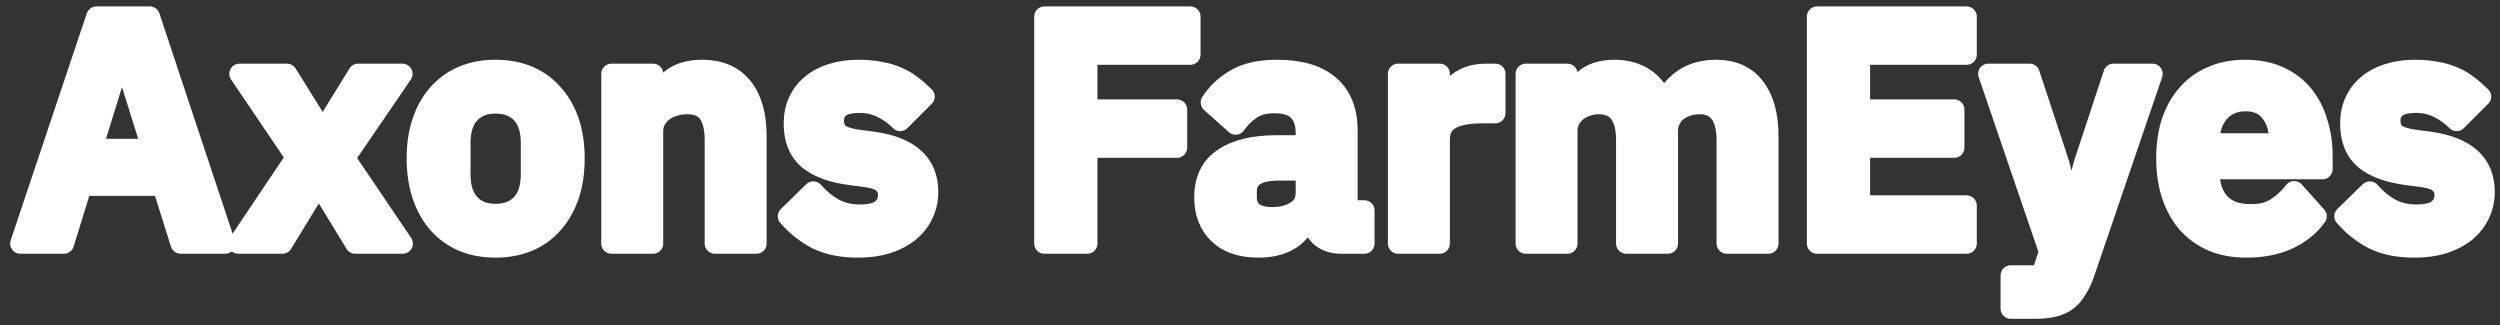 <svg xmlns="http://www.w3.org/2000/svg" width="123" height="16" viewBox="0 0 123 16" fill="none">
  <rect x="0" y="0" width="123" height="16" fill="#333333" stroke="none"/>
  <path d="M8.888 11.984L7.992 9.136H4.024L3.144 11.984H1L4.744 0.816H7.368L11.08 11.984H8.888ZM6.04 2.736H5.96L4.536 7.328H7.48L6.04 2.736Z" fill="white"/>
  <path d="M11.718 11.984L14.566 7.744L11.782 3.632H14.118L15.846 6.4H15.91L17.622 3.632H19.798L16.966 7.776L19.814 11.984H17.478L15.718 9.104H15.654L13.894 11.984H11.718Z" fill="white"/>
  <path d="M24.379 12.176C23.781 12.176 23.243 12.075 22.763 11.872C22.293 11.669 21.888 11.376 21.547 10.992C21.216 10.608 20.96 10.149 20.779 9.616C20.597 9.072 20.507 8.464 20.507 7.792C20.507 7.12 20.597 6.517 20.779 5.984C20.96 5.451 21.216 4.997 21.547 4.624C21.888 4.24 22.293 3.947 22.763 3.744C23.243 3.541 23.781 3.44 24.379 3.44C24.976 3.44 25.515 3.541 25.995 3.744C26.475 3.947 26.88 4.24 27.211 4.624C27.552 4.997 27.813 5.451 27.995 5.984C28.176 6.517 28.267 7.12 28.267 7.792C28.267 8.464 28.176 9.072 27.995 9.616C27.813 10.149 27.552 10.608 27.211 10.992C26.88 11.376 26.475 11.669 25.995 11.872C25.515 12.075 24.976 12.176 24.379 12.176ZM24.379 10.528C24.923 10.528 25.349 10.363 25.659 10.032C25.968 9.701 26.123 9.216 26.123 8.576V7.024C26.123 6.395 25.968 5.915 25.659 5.584C25.349 5.253 24.923 5.088 24.379 5.088C23.845 5.088 23.424 5.253 23.115 5.584C22.805 5.915 22.651 6.395 22.651 7.024V8.576C22.651 9.216 22.805 9.701 23.115 10.032C23.424 10.363 23.845 10.528 24.379 10.528Z" fill="white"/>
  <path d="M30.082 11.984V3.632H32.13V5.024H32.21C32.381 4.576 32.648 4.203 33.01 3.904C33.384 3.595 33.896 3.44 34.546 3.44C35.41 3.44 36.072 3.723 36.53 4.288C36.989 4.853 37.218 5.659 37.218 6.704V11.984H35.17V6.912C35.17 6.315 35.064 5.867 34.85 5.568C34.637 5.269 34.285 5.12 33.794 5.12C33.581 5.12 33.373 5.152 33.17 5.216C32.978 5.269 32.802 5.355 32.642 5.472C32.493 5.579 32.37 5.717 32.274 5.888C32.178 6.048 32.13 6.24 32.13 6.464V11.984H30.082Z" fill="white"/>
  <path d="M42.225 12.176C41.425 12.176 40.753 12.043 40.209 11.776C39.665 11.499 39.185 11.12 38.769 10.64L40.017 9.424C40.326 9.776 40.662 10.053 41.025 10.256C41.398 10.459 41.825 10.56 42.305 10.56C42.795 10.56 43.147 10.475 43.361 10.304C43.585 10.133 43.697 9.899 43.697 9.6C43.697 9.355 43.617 9.163 43.457 9.024C43.307 8.875 43.046 8.773 42.673 8.72L41.841 8.608C40.934 8.491 40.241 8.235 39.761 7.84C39.291 7.435 39.057 6.848 39.057 6.08C39.057 5.675 39.131 5.312 39.281 4.992C39.43 4.661 39.643 4.384 39.921 4.16C40.198 3.925 40.529 3.749 40.913 3.632C41.307 3.504 41.745 3.44 42.225 3.44C42.63 3.44 42.987 3.472 43.297 3.536C43.617 3.589 43.905 3.675 44.161 3.792C44.417 3.899 44.651 4.037 44.865 4.208C45.078 4.368 45.286 4.549 45.489 4.752L44.289 5.952C44.043 5.696 43.75 5.483 43.409 5.312C43.067 5.141 42.694 5.056 42.289 5.056C41.841 5.056 41.515 5.136 41.313 5.296C41.121 5.456 41.025 5.664 41.025 5.92C41.025 6.197 41.105 6.411 41.265 6.56C41.435 6.699 41.718 6.8 42.113 6.864L42.961 6.976C44.763 7.232 45.665 8.053 45.665 9.44C45.665 9.845 45.579 10.219 45.409 10.56C45.249 10.891 45.019 11.179 44.721 11.424C44.422 11.659 44.059 11.845 43.633 11.984C43.217 12.112 42.747 12.176 42.225 12.176Z" fill="white"/>
  <path d="M51.382 11.984V0.816H58.566V2.688H53.494V5.392H57.91V7.264H53.494V11.984H51.382Z" fill="white"/>
  <path d="M65.992 11.984C65.544 11.984 65.187 11.856 64.92 11.6C64.664 11.333 64.504 10.981 64.44 10.544H64.344C64.205 11.088 63.923 11.499 63.496 11.776C63.069 12.043 62.541 12.176 61.912 12.176C61.059 12.176 60.403 11.952 59.944 11.504C59.485 11.056 59.256 10.459 59.256 9.712C59.256 8.848 59.565 8.208 60.184 7.792C60.803 7.365 61.683 7.152 62.824 7.152H64.248V6.544C64.248 6.075 64.125 5.712 63.88 5.456C63.635 5.2 63.24 5.072 62.696 5.072C62.216 5.072 61.827 5.179 61.528 5.392C61.24 5.595 60.995 5.84 60.792 6.128L59.576 5.04C59.885 4.56 60.296 4.176 60.808 3.888C61.32 3.589 61.997 3.44 62.84 3.44C63.971 3.44 64.829 3.696 65.416 4.208C66.003 4.72 66.296 5.456 66.296 6.416V10.352H67.128V11.984H65.992ZM62.6 10.688C63.059 10.688 63.448 10.587 63.768 10.384C64.088 10.181 64.248 9.883 64.248 9.488V8.384H62.936C61.869 8.384 61.336 8.725 61.336 9.408V9.68C61.336 10.021 61.443 10.277 61.656 10.448C61.88 10.608 62.195 10.688 62.6 10.688Z" fill="white"/>
  <path d="M68.785 11.984V3.632H70.834V5.36H70.913C70.967 5.136 71.047 4.923 71.153 4.72C71.271 4.507 71.42 4.32 71.602 4.16C71.783 4 71.996 3.872 72.242 3.776C72.498 3.68 72.791 3.632 73.121 3.632H73.57V5.568H72.93C72.236 5.568 71.713 5.669 71.362 5.872C71.01 6.075 70.834 6.405 70.834 6.864V11.984H68.785Z" fill="white"/>
  <path d="M75.067 11.984V3.632H77.115V5.024H77.195C77.355 4.587 77.611 4.213 77.963 3.904C78.315 3.595 78.805 3.44 79.435 3.44C80.011 3.44 80.507 3.579 80.923 3.856C81.339 4.133 81.648 4.555 81.851 5.12H81.883C82.032 4.651 82.325 4.256 82.763 3.936C83.211 3.605 83.771 3.44 84.443 3.44C85.264 3.44 85.893 3.723 86.331 4.288C86.779 4.853 87.003 5.659 87.003 6.704V11.984H84.955V6.912C84.955 5.717 84.507 5.12 83.611 5.12C83.408 5.12 83.211 5.152 83.019 5.216C82.837 5.269 82.672 5.355 82.523 5.472C82.384 5.579 82.272 5.717 82.187 5.888C82.101 6.048 82.059 6.24 82.059 6.464V11.984H80.011V6.912C80.011 5.717 79.563 5.12 78.667 5.12C78.475 5.12 78.283 5.152 78.091 5.216C77.909 5.269 77.744 5.355 77.595 5.472C77.456 5.579 77.339 5.717 77.243 5.888C77.157 6.048 77.115 6.24 77.115 6.464V11.984H75.067Z" fill="white"/>
  <path d="M89.398 11.984V0.816H96.758V2.688H91.51V5.392H96.15V7.264H91.51V10.112H96.758V11.984H89.398Z" fill="white"/>
  <path d="M103.984 3.632H105.904L102.544 13.472C102.437 13.771 102.314 14.027 102.176 14.24C102.048 14.464 101.893 14.645 101.712 14.784C101.53 14.923 101.312 15.024 101.056 15.088C100.8 15.152 100.501 15.184 100.16 15.184H98.928V13.552H100.432L100.816 12.384L97.824 3.632H99.856L101.312 8.048L101.856 10.16H101.952L102.528 8.048L103.984 3.632Z" fill="white"/>
  <path d="M110.521 12.176C109.902 12.176 109.348 12.075 108.857 11.872C108.377 11.659 107.966 11.365 107.625 10.992C107.294 10.608 107.038 10.149 106.857 9.616C106.676 9.072 106.585 8.464 106.585 7.792C106.585 7.131 106.67 6.533 106.841 6C107.022 5.467 107.278 5.013 107.609 4.64C107.94 4.256 108.345 3.963 108.825 3.76C109.305 3.547 109.849 3.44 110.457 3.44C111.108 3.44 111.673 3.552 112.153 3.776C112.633 4 113.028 4.304 113.337 4.688C113.646 5.072 113.876 5.52 114.025 6.032C114.185 6.533 114.265 7.072 114.265 7.648V8.32H108.713V8.528C108.713 9.136 108.884 9.627 109.225 10C109.566 10.363 110.073 10.544 110.745 10.544C111.257 10.544 111.673 10.437 111.993 10.224C112.324 10.011 112.617 9.739 112.873 9.408L113.977 10.64C113.636 11.12 113.166 11.499 112.569 11.776C111.982 12.043 111.3 12.176 110.521 12.176ZM110.489 4.976C109.945 4.976 109.513 5.157 109.193 5.52C108.873 5.883 108.713 6.352 108.713 6.928V7.056H112.137V6.912C112.137 6.336 111.993 5.872 111.705 5.52C111.428 5.157 111.022 4.976 110.489 4.976Z" fill="white"/>
  <path d="M118.803 12.176C118.003 12.176 117.331 12.043 116.787 11.776C116.243 11.499 115.763 11.12 115.347 10.64L116.595 9.424C116.904 9.776 117.24 10.053 117.603 10.256C117.976 10.459 118.403 10.56 118.883 10.56C119.373 10.56 119.725 10.475 119.939 10.304C120.163 10.133 120.275 9.899 120.275 9.6C120.275 9.355 120.195 9.163 120.035 9.024C119.885 8.875 119.624 8.773 119.251 8.72L118.419 8.608C117.512 8.491 116.819 8.235 116.339 7.84C115.869 7.435 115.635 6.848 115.635 6.08C115.635 5.675 115.709 5.312 115.859 4.992C116.008 4.661 116.221 4.384 116.499 4.16C116.776 3.925 117.107 3.749 117.491 3.632C117.885 3.504 118.323 3.44 118.803 3.44C119.208 3.44 119.565 3.472 119.875 3.536C120.195 3.589 120.483 3.675 120.739 3.792C120.995 3.899 121.229 4.037 121.443 4.208C121.656 4.368 121.864 4.549 122.067 4.752L120.867 5.952C120.621 5.696 120.328 5.483 119.987 5.312C119.645 5.141 119.272 5.056 118.867 5.056C118.419 5.056 118.093 5.136 117.891 5.296C117.699 5.456 117.603 5.664 117.603 5.92C117.603 6.197 117.683 6.411 117.843 6.56C118.013 6.699 118.296 6.8 118.691 6.864L119.539 6.976C121.341 7.232 122.243 8.053 122.243 9.44C122.243 9.845 122.157 10.219 121.987 10.56C121.827 10.891 121.597 11.179 121.299 11.424C121 11.659 120.637 11.845 120.211 11.984C119.795 12.112 119.325 12.176 118.803 12.176Z" fill="white"/>
  <path d="M8.888 11.984L7.992 9.136H4.024L3.144 11.984H1L4.744 0.816H7.368L11.08 11.984H8.888ZM6.04 2.736H5.96L4.536 7.328H7.48L6.04 2.736Z" stroke="white" stroke-linejoin="round"/>
  <path d="M11.718 11.984L14.566 7.744L11.782 3.632H14.118L15.846 6.4H15.91L17.622 3.632H19.798L16.966 7.776L19.814 11.984H17.478L15.718 9.104H15.654L13.894 11.984H11.718Z" stroke="white" stroke-linejoin="round"/>
  <path d="M24.379 12.176C23.781 12.176 23.243 12.075 22.763 11.872C22.293 11.669 21.888 11.376 21.547 10.992C21.216 10.608 20.96 10.149 20.779 9.616C20.597 9.072 20.507 8.464 20.507 7.792C20.507 7.12 20.597 6.517 20.779 5.984C20.96 5.451 21.216 4.997 21.547 4.624C21.888 4.24 22.293 3.947 22.763 3.744C23.243 3.541 23.781 3.44 24.379 3.44C24.976 3.44 25.515 3.541 25.995 3.744C26.475 3.947 26.88 4.24 27.211 4.624C27.552 4.997 27.813 5.451 27.995 5.984C28.176 6.517 28.267 7.12 28.267 7.792C28.267 8.464 28.176 9.072 27.995 9.616C27.813 10.149 27.552 10.608 27.211 10.992C26.88 11.376 26.475 11.669 25.995 11.872C25.515 12.075 24.976 12.176 24.379 12.176ZM24.379 10.528C24.923 10.528 25.349 10.363 25.659 10.032C25.968 9.701 26.123 9.216 26.123 8.576V7.024C26.123 6.395 25.968 5.915 25.659 5.584C25.349 5.253 24.923 5.088 24.379 5.088C23.845 5.088 23.424 5.253 23.115 5.584C22.805 5.915 22.651 6.395 22.651 7.024V8.576C22.651 9.216 22.805 9.701 23.115 10.032C23.424 10.363 23.845 10.528 24.379 10.528Z" stroke="white" stroke-linejoin="round"/>
  <path d="M30.082 11.984V3.632H32.13V5.024H32.21C32.381 4.576 32.648 4.203 33.01 3.904C33.384 3.595 33.896 3.44 34.546 3.44C35.41 3.44 36.072 3.723 36.53 4.288C36.989 4.853 37.218 5.659 37.218 6.704V11.984H35.17V6.912C35.17 6.315 35.064 5.867 34.85 5.568C34.637 5.269 34.285 5.12 33.794 5.12C33.581 5.12 33.373 5.152 33.17 5.216C32.978 5.269 32.802 5.355 32.642 5.472C32.493 5.579 32.37 5.717 32.274 5.888C32.178 6.048 32.13 6.24 32.13 6.464V11.984H30.082Z" stroke="white" stroke-linejoin="round"/>
  <path d="M42.225 12.176C41.425 12.176 40.753 12.043 40.209 11.776C39.665 11.499 39.185 11.12 38.769 10.64L40.017 9.424C40.326 9.776 40.662 10.053 41.025 10.256C41.398 10.459 41.825 10.56 42.305 10.56C42.795 10.56 43.147 10.475 43.361 10.304C43.585 10.133 43.697 9.899 43.697 9.6C43.697 9.355 43.617 9.163 43.457 9.024C43.307 8.875 43.046 8.773 42.673 8.72L41.841 8.608C40.934 8.491 40.241 8.235 39.761 7.84C39.291 7.435 39.057 6.848 39.057 6.08C39.057 5.675 39.131 5.312 39.281 4.992C39.43 4.661 39.643 4.384 39.921 4.16C40.198 3.925 40.529 3.749 40.913 3.632C41.307 3.504 41.745 3.44 42.225 3.44C42.63 3.44 42.987 3.472 43.297 3.536C43.617 3.589 43.905 3.675 44.161 3.792C44.417 3.899 44.651 4.037 44.865 4.208C45.078 4.368 45.286 4.549 45.489 4.752L44.289 5.952C44.043 5.696 43.75 5.483 43.409 5.312C43.067 5.141 42.694 5.056 42.289 5.056C41.841 5.056 41.515 5.136 41.313 5.296C41.121 5.456 41.025 5.664 41.025 5.92C41.025 6.197 41.105 6.411 41.265 6.56C41.435 6.699 41.718 6.8 42.113 6.864L42.961 6.976C44.763 7.232 45.665 8.053 45.665 9.44C45.665 9.845 45.579 10.219 45.409 10.56C45.249 10.891 45.019 11.179 44.721 11.424C44.422 11.659 44.059 11.845 43.633 11.984C43.217 12.112 42.747 12.176 42.225 12.176Z" stroke="white" stroke-linejoin="round"/>
  <path d="M51.382 11.984V0.816H58.566V2.688H53.494V5.392H57.91V7.264H53.494V11.984H51.382Z" stroke="white" stroke-linejoin="round"/>
  <path d="M65.992 11.984C65.544 11.984 65.187 11.856 64.92 11.6C64.664 11.333 64.504 10.981 64.44 10.544H64.344C64.205 11.088 63.923 11.499 63.496 11.776C63.069 12.043 62.541 12.176 61.912 12.176C61.059 12.176 60.403 11.952 59.944 11.504C59.485 11.056 59.256 10.459 59.256 9.712C59.256 8.848 59.565 8.208 60.184 7.792C60.803 7.365 61.683 7.152 62.824 7.152H64.248V6.544C64.248 6.075 64.125 5.712 63.88 5.456C63.635 5.2 63.24 5.072 62.696 5.072C62.216 5.072 61.827 5.179 61.528 5.392C61.24 5.595 60.995 5.84 60.792 6.128L59.576 5.04C59.885 4.56 60.296 4.176 60.808 3.888C61.32 3.589 61.997 3.44 62.84 3.44C63.971 3.44 64.829 3.696 65.416 4.208C66.003 4.72 66.296 5.456 66.296 6.416V10.352H67.128V11.984H65.992ZM62.6 10.688C63.059 10.688 63.448 10.587 63.768 10.384C64.088 10.181 64.248 9.883 64.248 9.488V8.384H62.936C61.869 8.384 61.336 8.725 61.336 9.408V9.68C61.336 10.021 61.443 10.277 61.656 10.448C61.88 10.608 62.195 10.688 62.6 10.688Z" stroke="white" stroke-linejoin="round"/>
  <path d="M68.785 11.984V3.632H70.834V5.36H70.913C70.967 5.136 71.047 4.923 71.153 4.72C71.271 4.507 71.42 4.32 71.602 4.16C71.783 4 71.996 3.872 72.242 3.776C72.498 3.68 72.791 3.632 73.121 3.632H73.57V5.568H72.93C72.236 5.568 71.713 5.669 71.362 5.872C71.01 6.075 70.834 6.405 70.834 6.864V11.984H68.785Z" stroke="white" stroke-linejoin="round"/>
  <path d="M75.067 11.984V3.632H77.115V5.024H77.195C77.355 4.587 77.611 4.213 77.963 3.904C78.315 3.595 78.805 3.44 79.435 3.44C80.011 3.44 80.507 3.579 80.923 3.856C81.339 4.133 81.648 4.555 81.851 5.12H81.883C82.032 4.651 82.325 4.256 82.763 3.936C83.211 3.605 83.771 3.44 84.443 3.44C85.264 3.44 85.893 3.723 86.331 4.288C86.779 4.853 87.003 5.659 87.003 6.704V11.984H84.955V6.912C84.955 5.717 84.507 5.12 83.611 5.12C83.408 5.12 83.211 5.152 83.019 5.216C82.837 5.269 82.672 5.355 82.523 5.472C82.384 5.579 82.272 5.717 82.187 5.888C82.101 6.048 82.059 6.24 82.059 6.464V11.984H80.011V6.912C80.011 5.717 79.563 5.12 78.667 5.12C78.475 5.12 78.283 5.152 78.091 5.216C77.909 5.269 77.744 5.355 77.595 5.472C77.456 5.579 77.339 5.717 77.243 5.888C77.157 6.048 77.115 6.24 77.115 6.464V11.984H75.067Z" stroke="white" stroke-linejoin="round"/>
  <path d="M89.398 11.984V0.816H96.758V2.688H91.51V5.392H96.15V7.264H91.51V10.112H96.758V11.984H89.398Z" stroke="white" stroke-linejoin="round"/>
  <path d="M103.984 3.632H105.904L102.544 13.472C102.437 13.771 102.314 14.027 102.176 14.24C102.048 14.464 101.893 14.645 101.712 14.784C101.53 14.923 101.312 15.024 101.056 15.088C100.8 15.152 100.501 15.184 100.16 15.184H98.928V13.552H100.432L100.816 12.384L97.824 3.632H99.856L101.312 8.048L101.856 10.16H101.952L102.528 8.048L103.984 3.632Z" stroke="white" stroke-linejoin="round"/>
  <path d="M110.521 12.176C109.902 12.176 109.348 12.075 108.857 11.872C108.377 11.659 107.966 11.365 107.625 10.992C107.294 10.608 107.038 10.149 106.857 9.616C106.676 9.072 106.585 8.464 106.585 7.792C106.585 7.131 106.67 6.533 106.841 6C107.022 5.467 107.278 5.013 107.609 4.64C107.94 4.256 108.345 3.963 108.825 3.76C109.305 3.547 109.849 3.44 110.457 3.44C111.108 3.44 111.673 3.552 112.153 3.776C112.633 4 113.028 4.304 113.337 4.688C113.646 5.072 113.876 5.52 114.025 6.032C114.185 6.533 114.265 7.072 114.265 7.648V8.32H108.713V8.528C108.713 9.136 108.884 9.627 109.225 10C109.566 10.363 110.073 10.544 110.745 10.544C111.257 10.544 111.673 10.437 111.993 10.224C112.324 10.011 112.617 9.739 112.873 9.408L113.977 10.64C113.636 11.12 113.166 11.499 112.569 11.776C111.982 12.043 111.3 12.176 110.521 12.176ZM110.489 4.976C109.945 4.976 109.513 5.157 109.193 5.52C108.873 5.883 108.713 6.352 108.713 6.928V7.056H112.137V6.912C112.137 6.336 111.993 5.872 111.705 5.52C111.428 5.157 111.022 4.976 110.489 4.976Z" stroke="white" stroke-linejoin="round"/>
  <path d="M118.803 12.176C118.003 12.176 117.331 12.043 116.787 11.776C116.243 11.499 115.763 11.12 115.347 10.64L116.595 9.424C116.904 9.776 117.24 10.053 117.603 10.256C117.976 10.459 118.403 10.56 118.883 10.56C119.373 10.56 119.725 10.475 119.939 10.304C120.163 10.133 120.275 9.899 120.275 9.6C120.275 9.355 120.195 9.163 120.035 9.024C119.885 8.875 119.624 8.773 119.251 8.72L118.419 8.608C117.512 8.491 116.819 8.235 116.339 7.84C115.869 7.435 115.635 6.848 115.635 6.08C115.635 5.675 115.709 5.312 115.859 4.992C116.008 4.661 116.221 4.384 116.499 4.16C116.776 3.925 117.107 3.749 117.491 3.632C117.885 3.504 118.323 3.44 118.803 3.44C119.208 3.44 119.565 3.472 119.875 3.536C120.195 3.589 120.483 3.675 120.739 3.792C120.995 3.899 121.229 4.037 121.443 4.208C121.656 4.368 121.864 4.549 122.067 4.752L120.867 5.952C120.621 5.696 120.328 5.483 119.987 5.312C119.645 5.141 119.272 5.056 118.867 5.056C118.419 5.056 118.093 5.136 117.891 5.296C117.699 5.456 117.603 5.664 117.603 5.92C117.603 6.197 117.683 6.411 117.843 6.56C118.013 6.699 118.296 6.8 118.691 6.864L119.539 6.976C121.341 7.232 122.243 8.053 122.243 9.44C122.243 9.845 122.157 10.219 121.987 10.56C121.827 10.891 121.597 11.179 121.299 11.424C121 11.659 120.637 11.845 120.211 11.984C119.795 12.112 119.325 12.176 118.803 12.176Z" stroke="white" stroke-linejoin="round"/>
</svg>